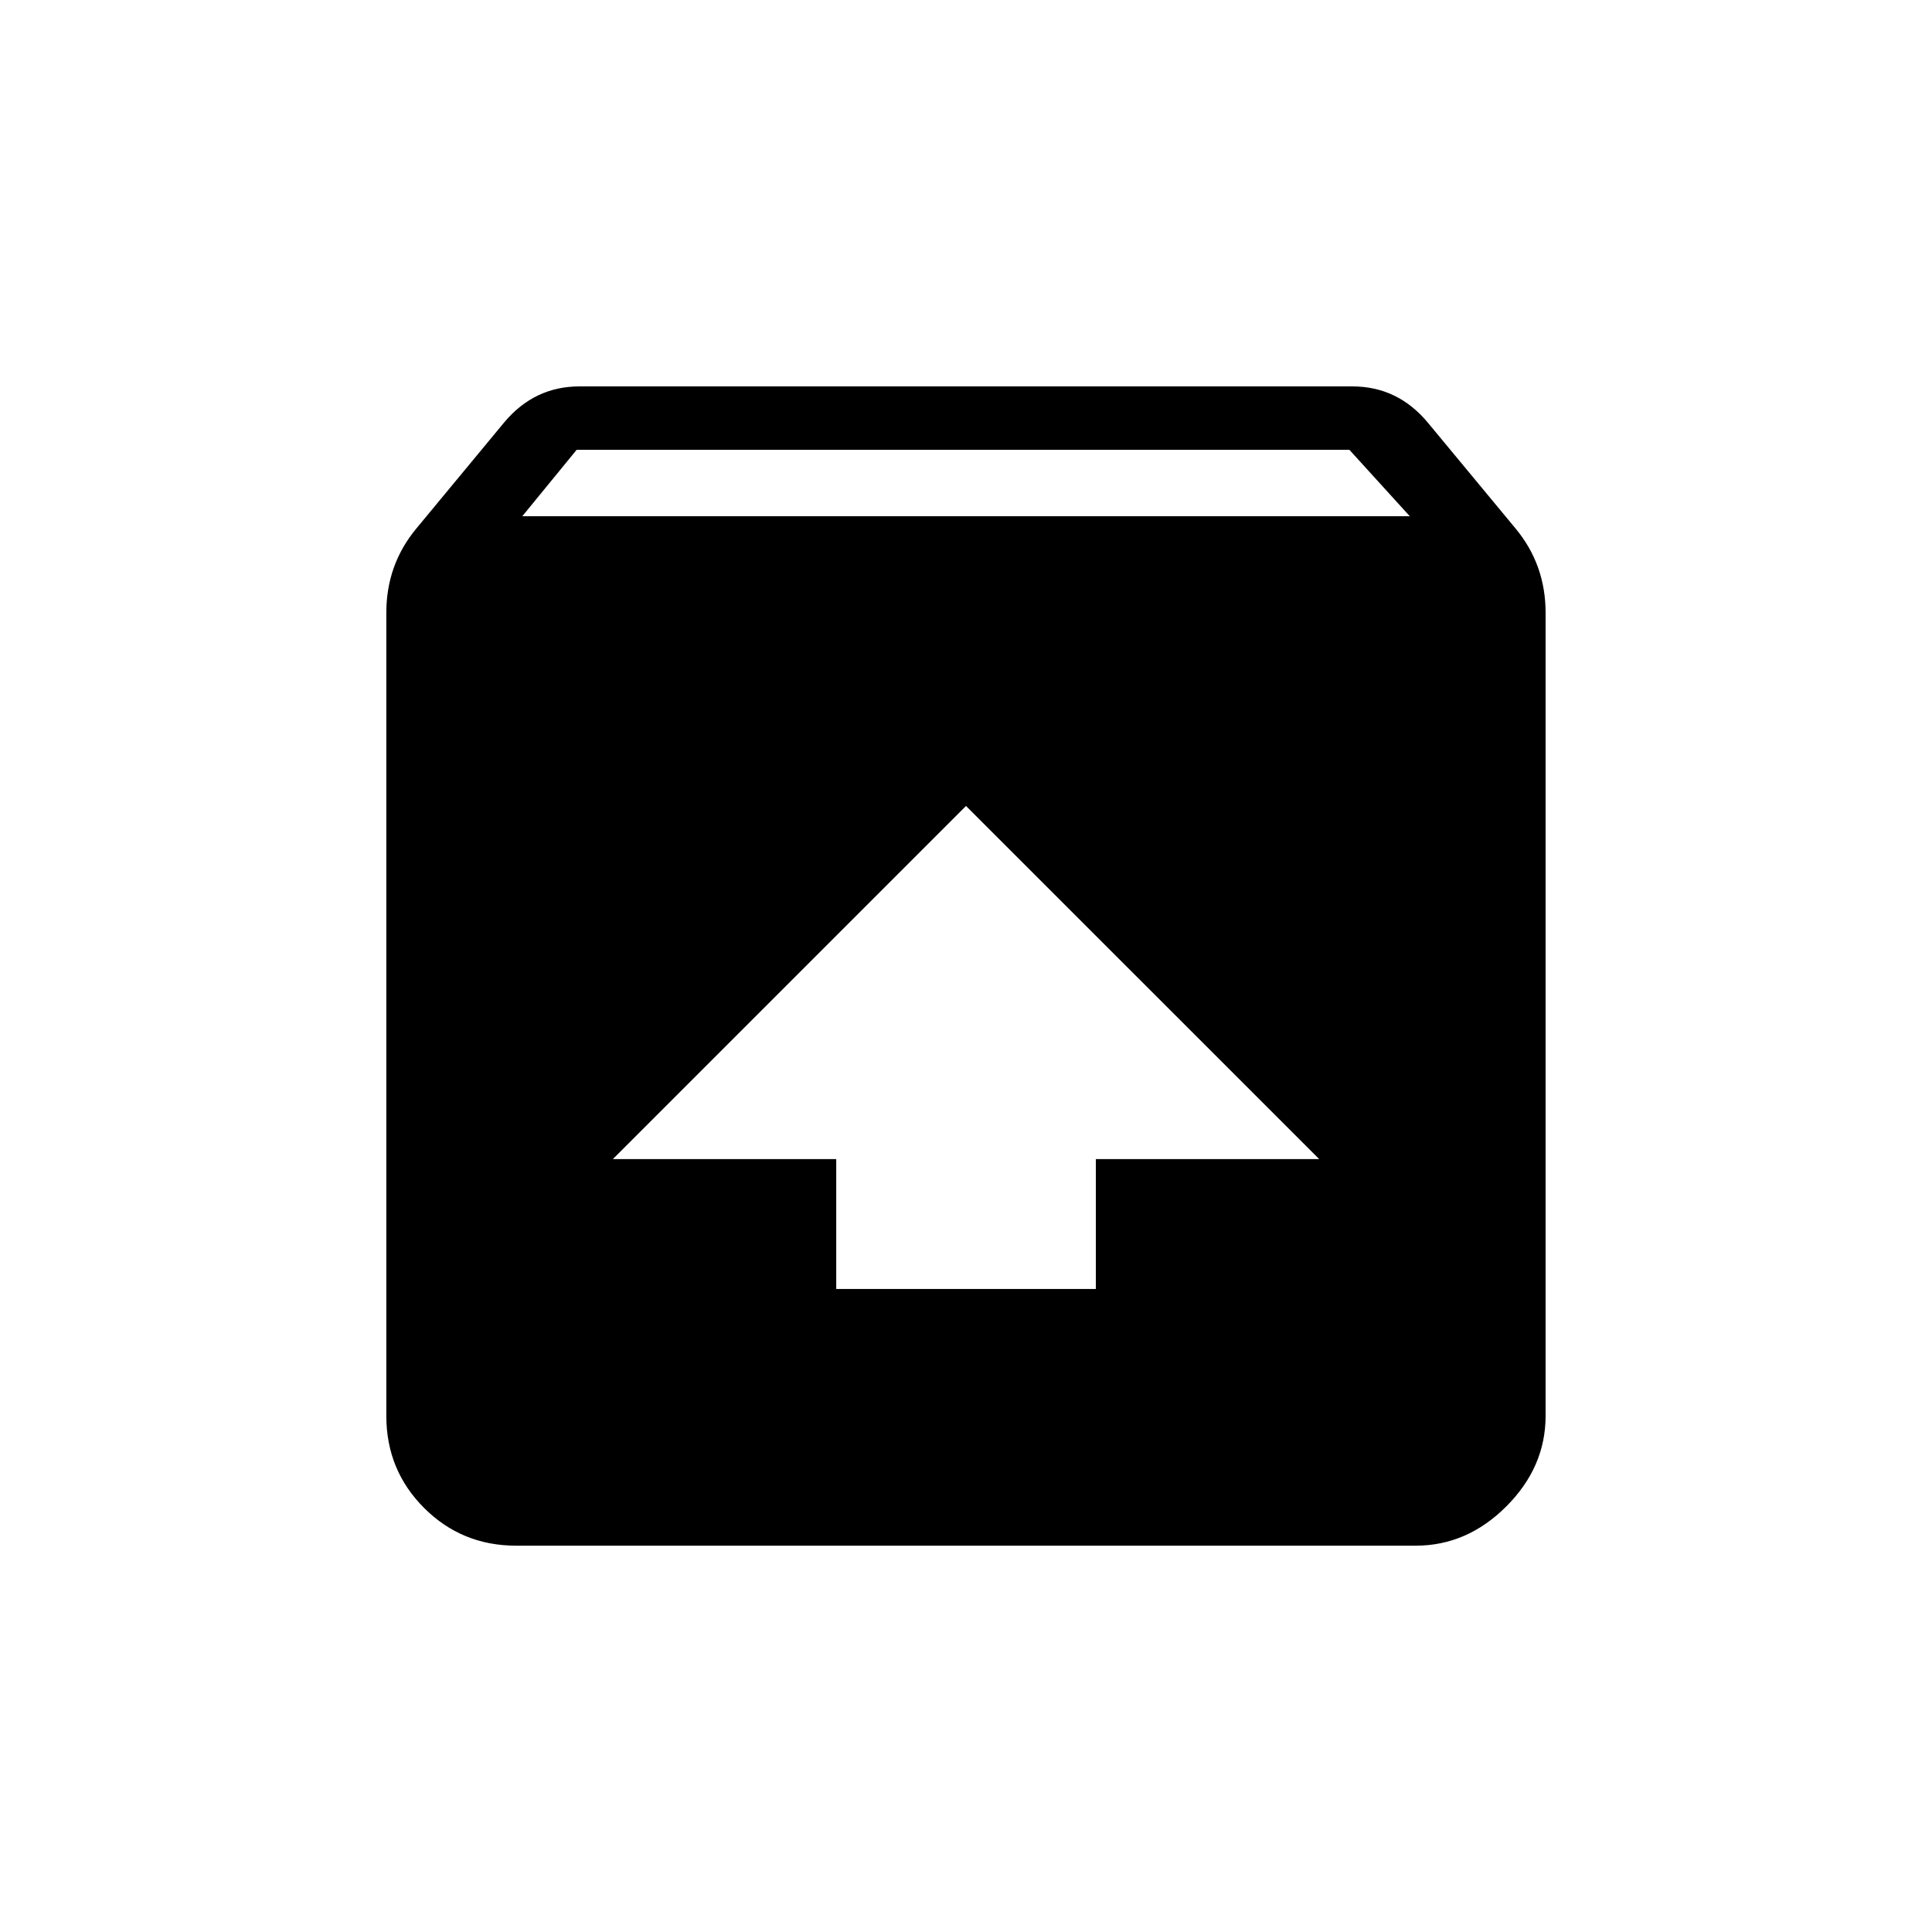 <!-- Generated by IcoMoon.io -->
<svg version="1.1" xmlns="http://www.w3.org/2000/svg" width="24" height="24" viewBox="0 0 24 24">
<title>unarchive</title>
<path d="M6.488 6.413h11.025l-0.75-0.825h-9.6zM12 10.012l-4.387 4.387h2.775v1.613h3.225v-1.613h2.775zM18.825 6.563q0.375 0.45 0.375 1.050v9.975q0 0.637-0.488 1.125t-1.125 0.488h-11.175q-0.675 0-1.144-0.469t-0.469-1.144v-9.975q0-0.6 0.375-1.050l1.087-1.313q0.375-0.45 0.938-0.45h9.6q0.563 0 0.938 0.45z"></path>
</svg>
